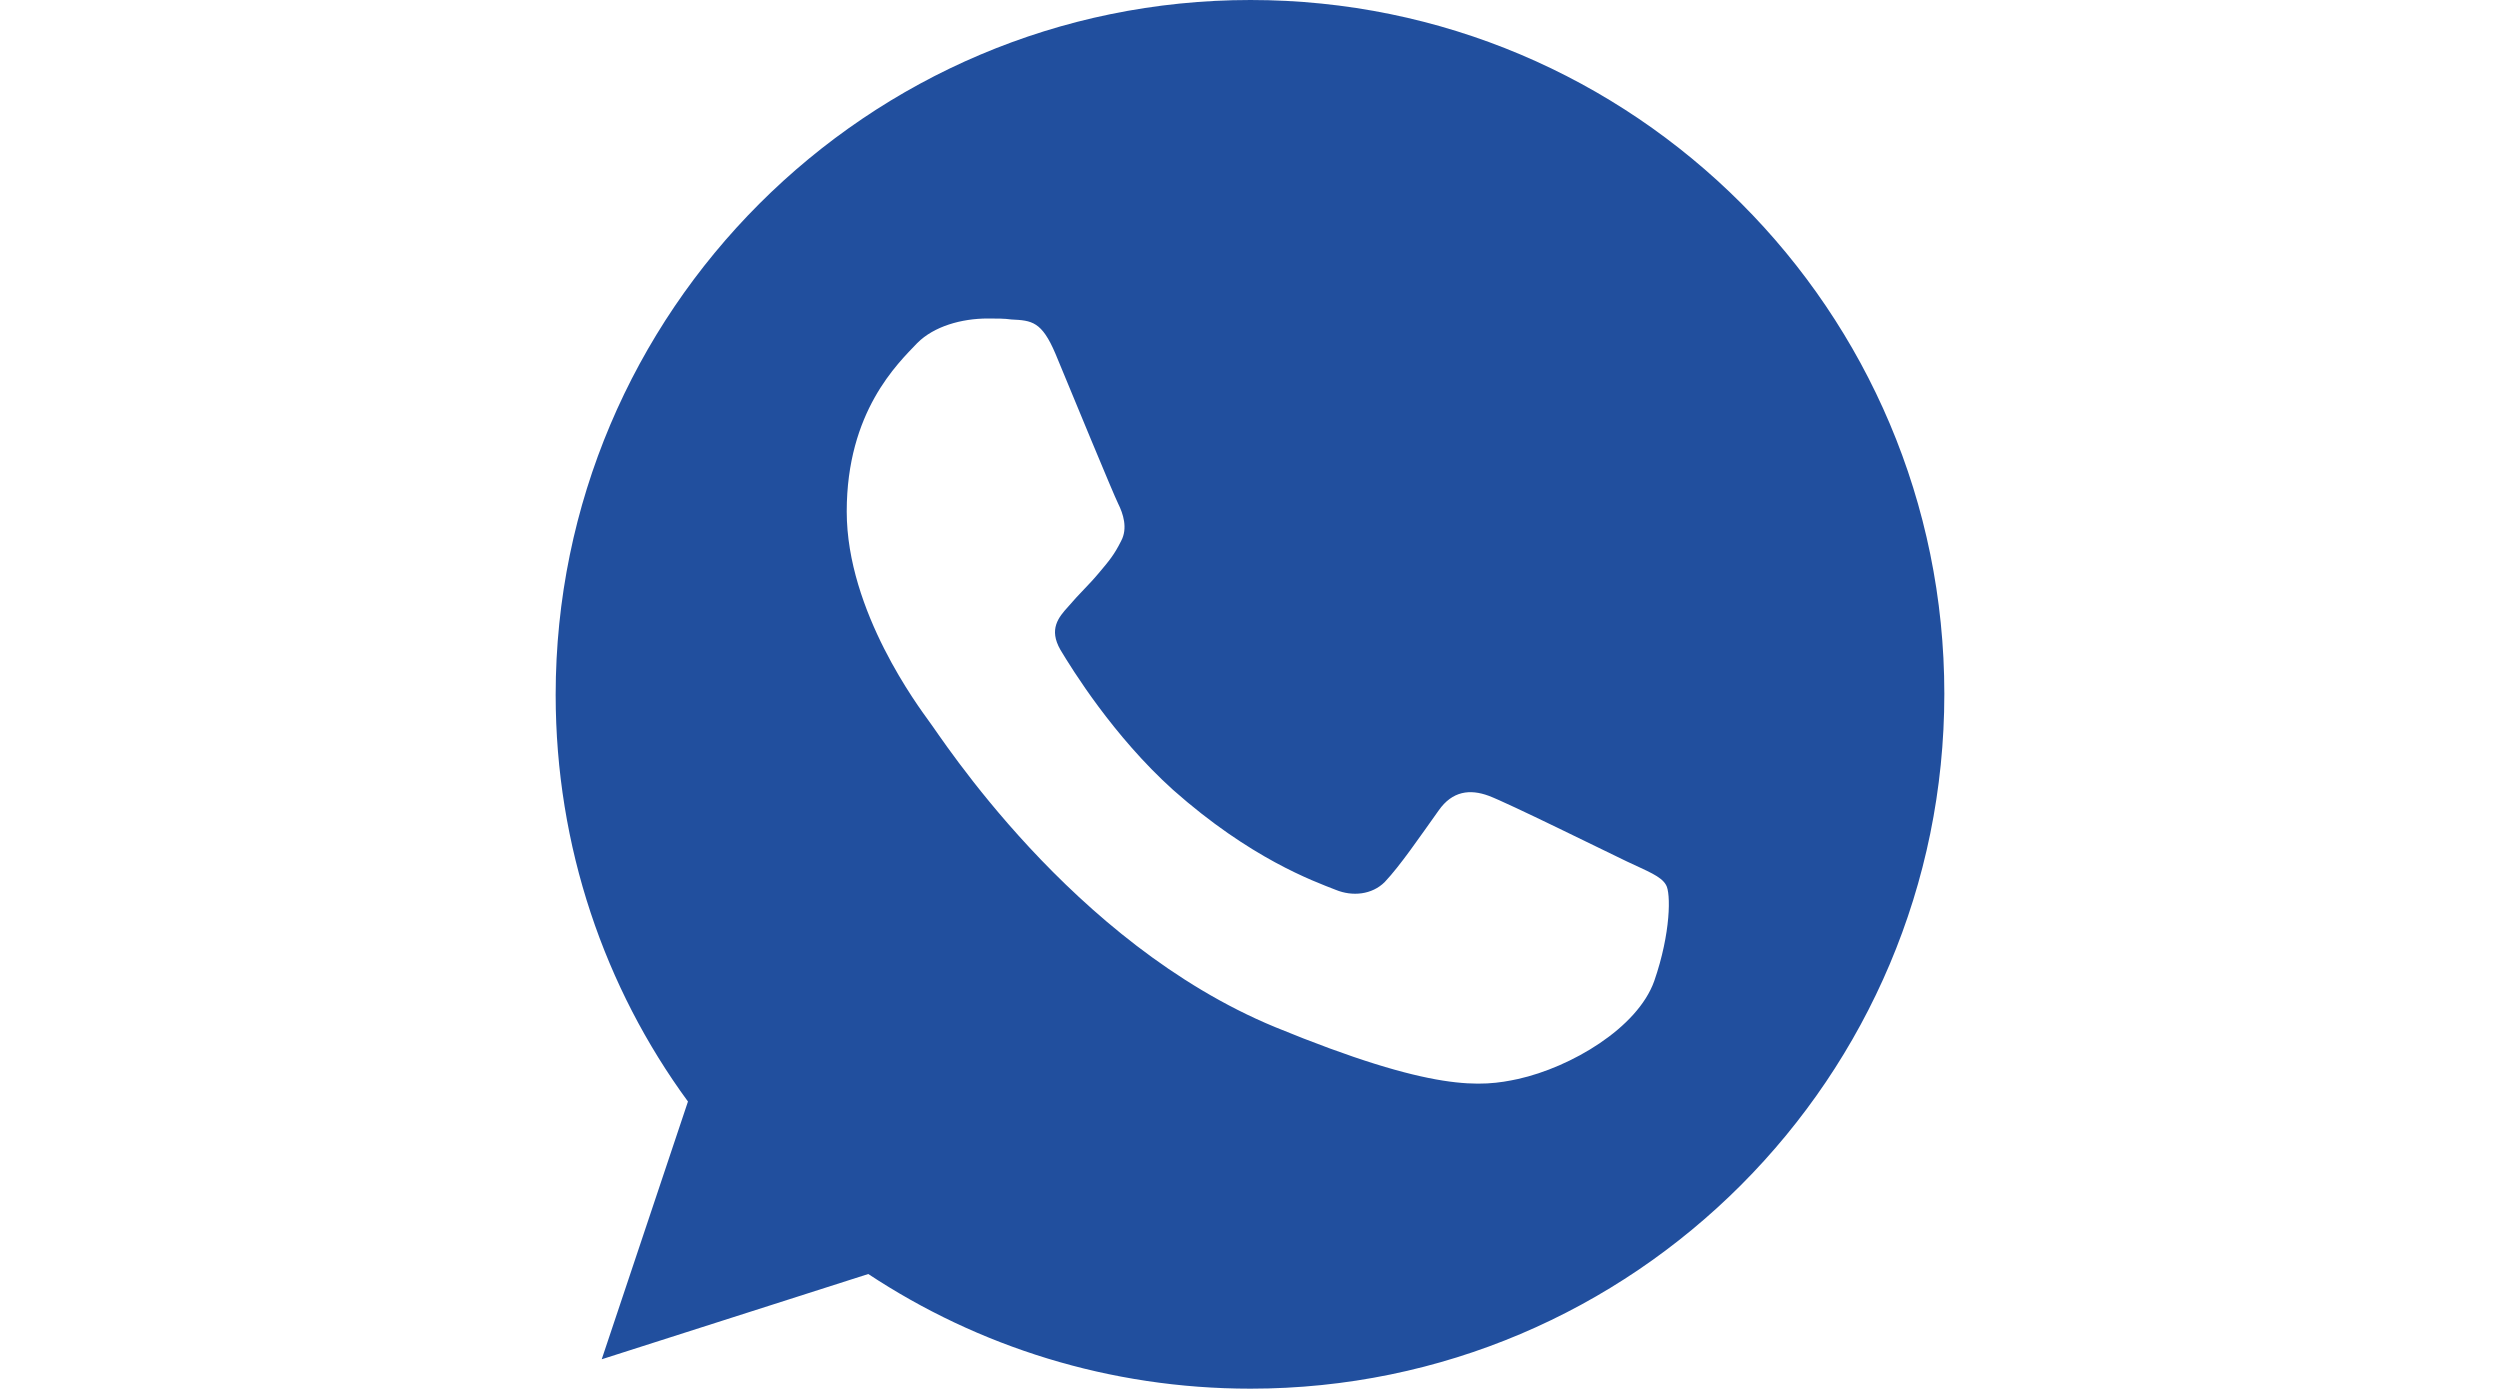 <?xml version="1.0" encoding="utf-8"?>
<!-- Generator: Adobe Illustrator 18.1.1, SVG Export Plug-In . SVG Version: 6.00 Build 0)  -->
<svg version="1.1" id="Capa_1" xmlns="http://www.w3.org/2000/svg" xmlns:xlink="http://www.w3.org/1999/xlink" x="0px" y="0px"
	 viewBox="0 0 255.1 141.7" enable-background="new 0 0 255.1 141.7" xml:space="preserve">
<g>
	<g>
		<path fill="#214F9E" d="M127.6,0L127.6,0C88.5,0,56.7,31.8,56.7,70.9c0,15.5,5,29.9,13.5,41.5l-8.8,26.3l27.2-8.7
			c11.2,7.4,24.6,11.7,39,11.7c39.1,0,70.8-31.8,70.8-70.9S166.7,0,127.6,0z M168.8,100.1c-1.7,4.8-8.5,8.8-13.9,10
			c-3.7,0.8-8.5,1.4-24.8-5.3c-20.8-8.6-34.2-29.8-35.3-31.2c-1-1.4-8.4-11.2-8.4-21.4s5.2-15.1,7.2-17.2c1.7-1.7,4.5-2.5,7.2-2.5
			c0.9,0,1.7,0,2.4,0.1c2.1,0.1,3.1,0.2,4.5,3.5c1.7,4.1,5.9,14.3,6.4,15.3c0.5,1,1,2.5,0.3,3.8c-0.7,1.4-1.2,2-2.3,3.3
			c-1,1.2-2,2.1-3.1,3.4c-1,1.1-2,2.3-0.8,4.4c1.2,2,5.4,8.8,11.5,14.3c7.9,7,14.3,9.3,16.6,10.2c1.7,0.7,3.7,0.5,5-0.8
			c1.6-1.7,3.5-4.5,5.5-7.3c1.4-2,3.2-2.2,5.1-1.5c1.9,0.7,12,5.7,14.1,6.7c2.1,1,3.5,1.5,4,2.4C170.5,91.1,170.5,95.2,168.8,100.1z
			"/>
	</g>
</g>
</svg>
